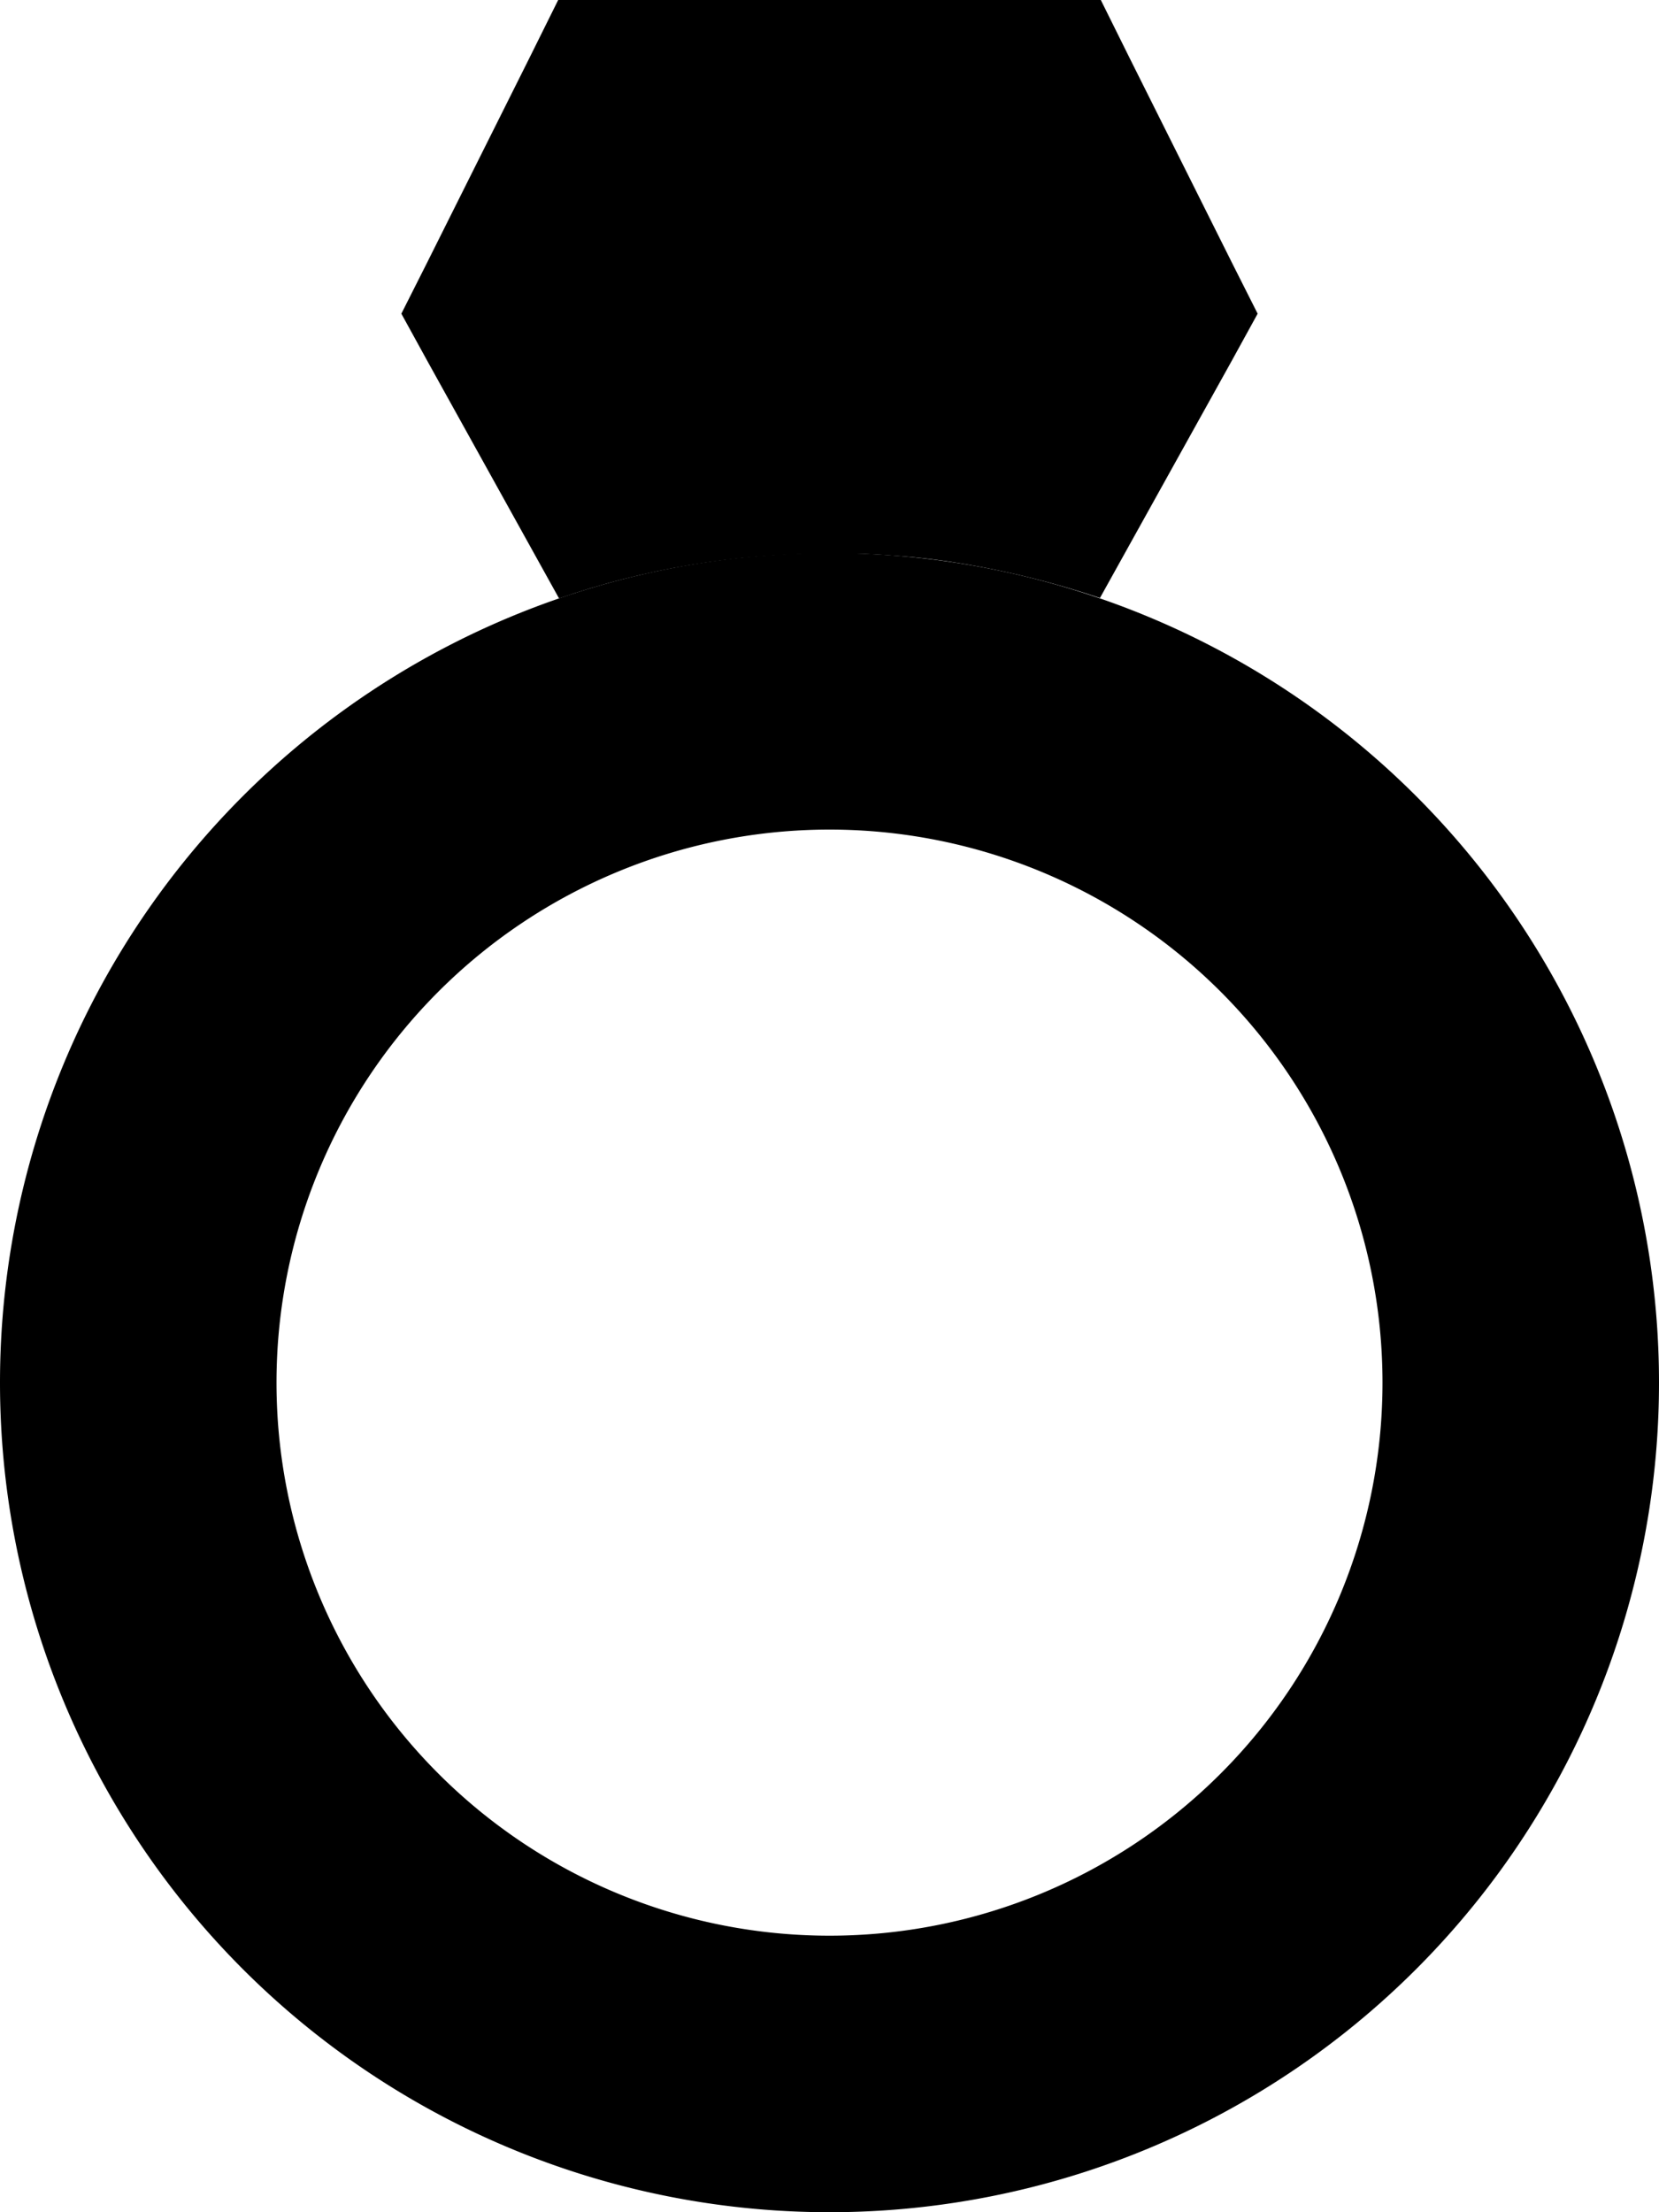 <svg xmlns="http://www.w3.org/2000/svg" viewBox="0 0 384 512"><path class="pr-icon-duotone-secondary" d="M92.9 72.6L99 83.7l30.4 54.8c19.6-6.8 40.7-10.4 62.6-10.4c1.4 0 2.7 0 4.1 0s2.7 .1 4.1 .1c2.7 .1 5.4 .3 8.1 .5c5.4 .4 10.7 1.1 15.9 2c10.4 1.8 20.6 4.4 30.4 7.7L285 83.7l6.1-11.1-5.7-11.3-24-48L254.8 0 240 0 144 0 129.2 0l-6.6 13.3-24 48L92.9 72.6z"/><path class="pr-icon-duotone-primary" d="M192 192a128 128 0 1 0 0 256 128 128 0 1 0 0-256zM384 320A192 192 0 1 1 0 320a192 192 0 1 1 384 0z"/></svg>